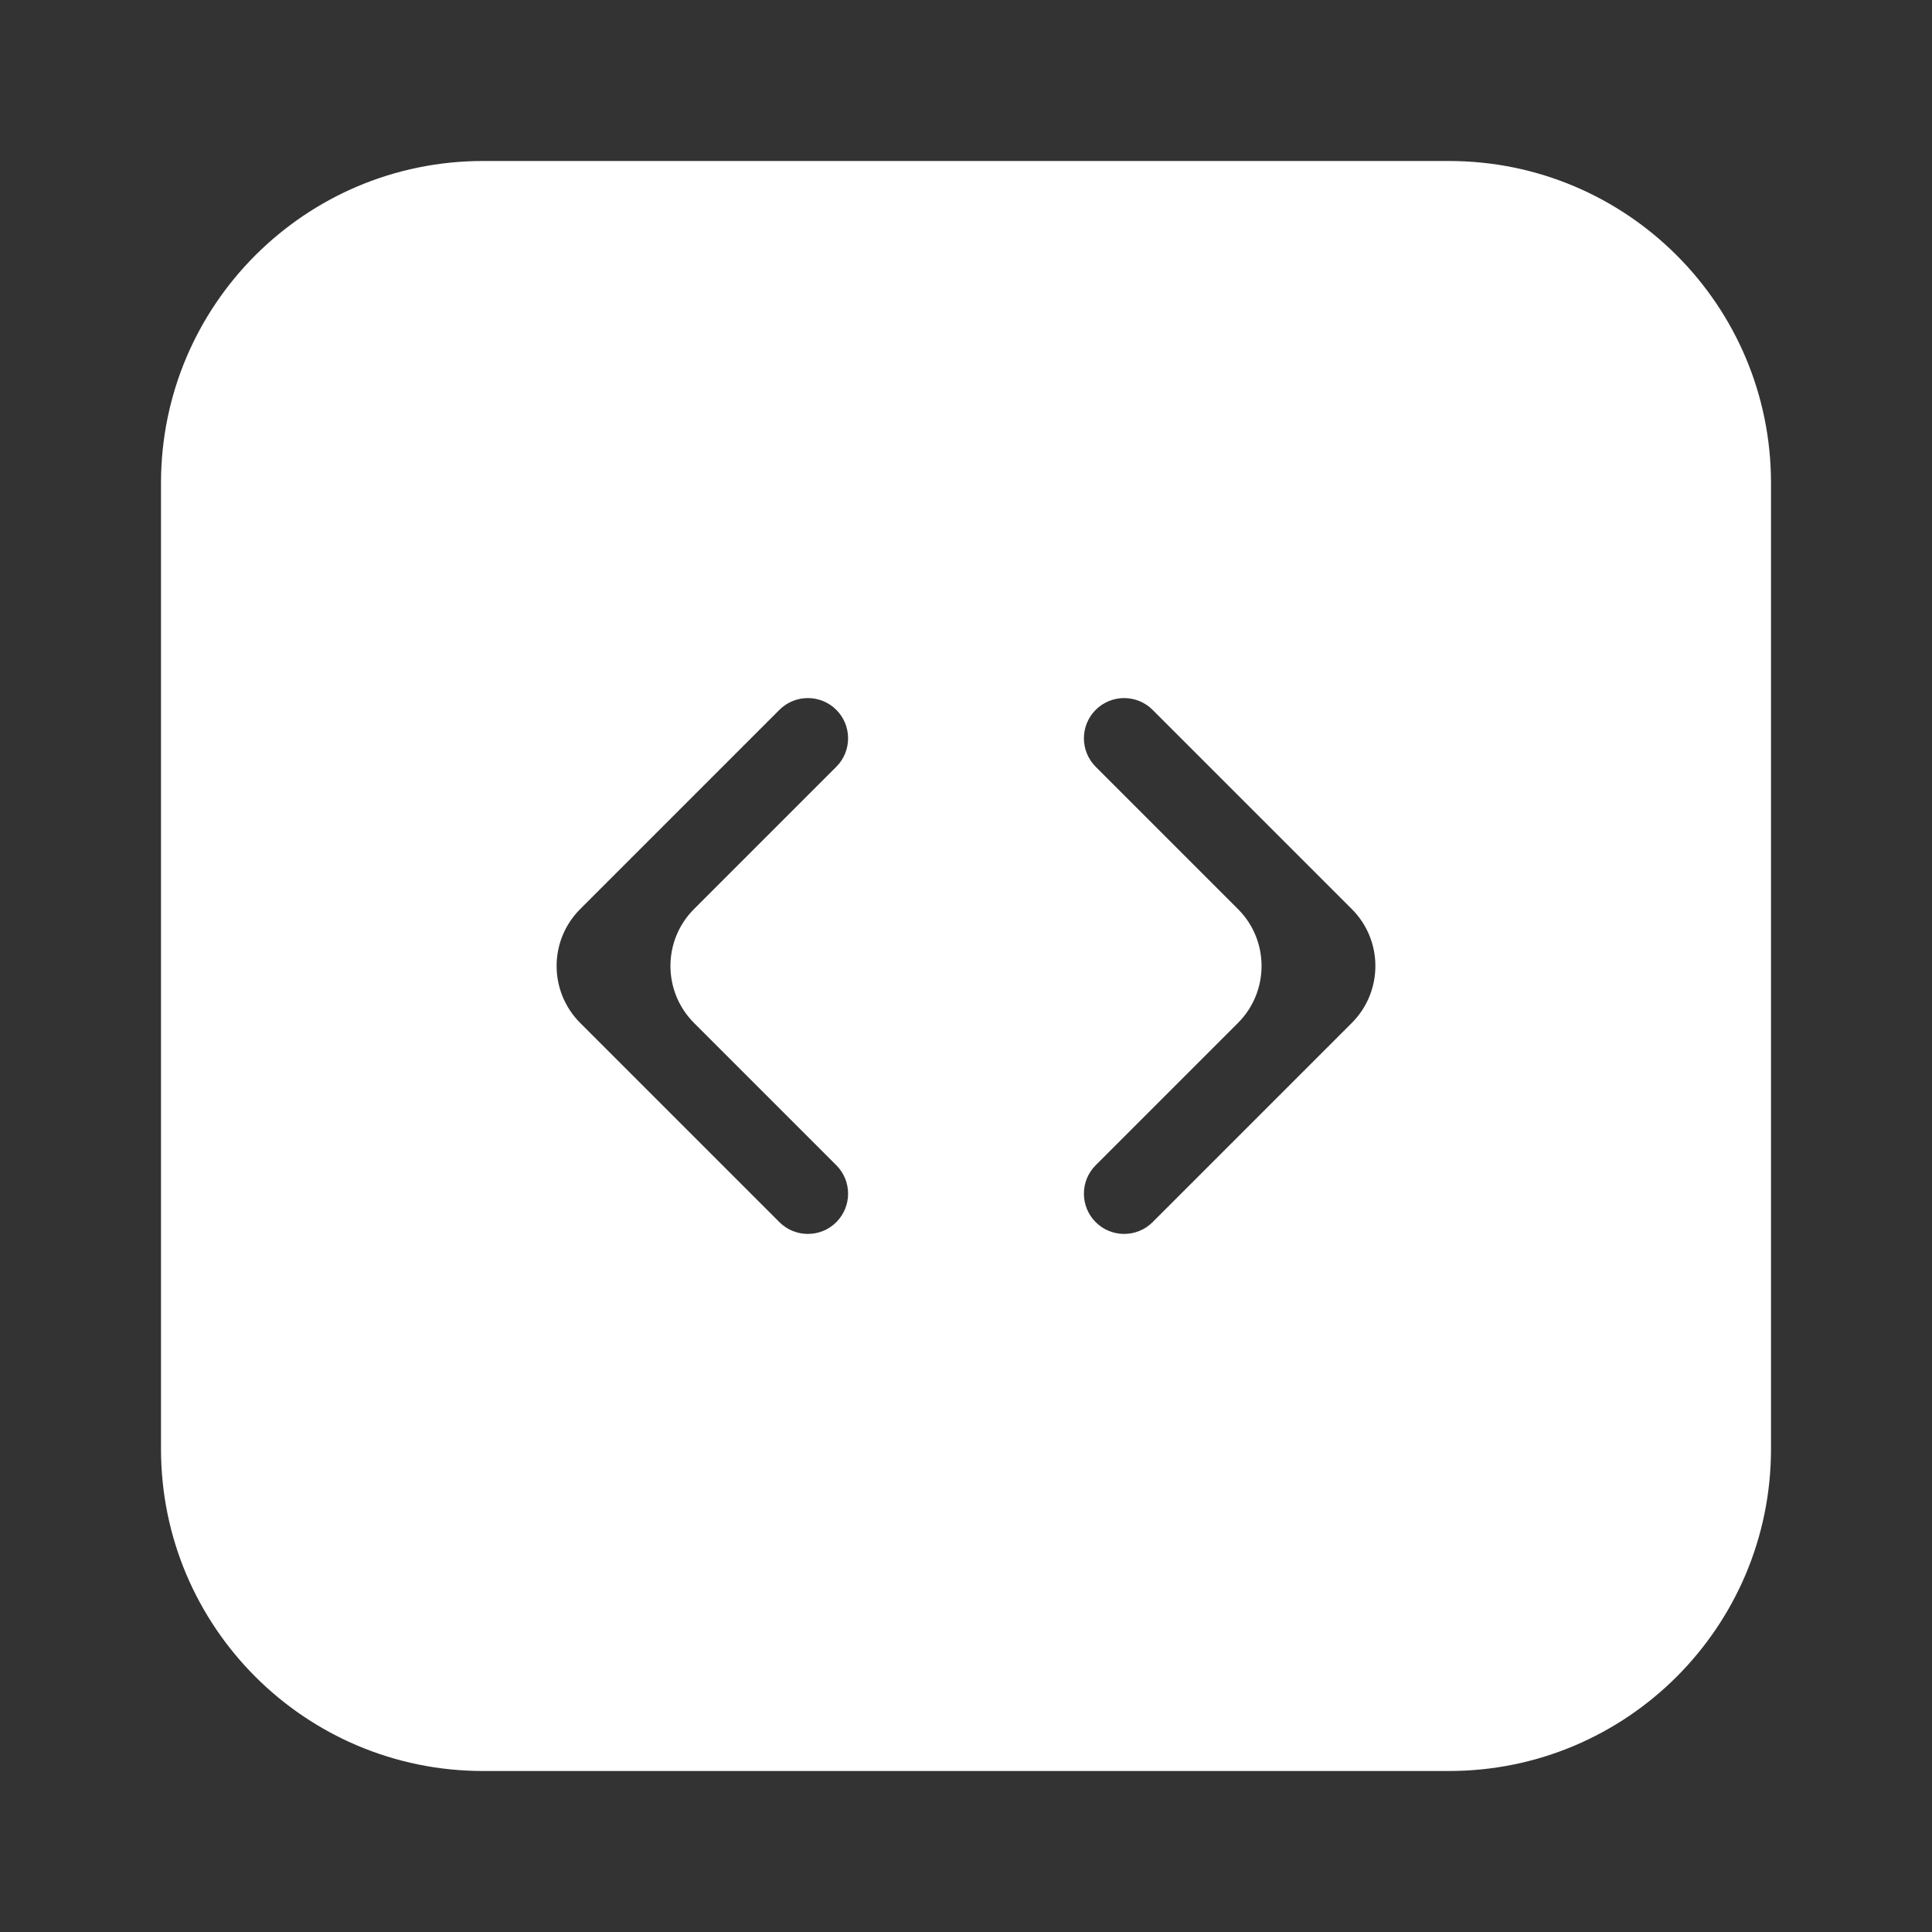 <svg width="24" height="24" viewBox="0 0 24 24" fill="none" xmlns="http://www.w3.org/2000/svg">
    <rect x="0" y="0" width="24" height="24" fill="#333333" stroke="none"/>
    <path
        fill-rule="evenodd"
        clip-rule="evenodd"
        d="M6 2C3.791 2 2 3.791 2 6V18C2 20.209 3.791 22 6 22H18C20.209 22 22 20.209 22 18V6C22 3.791 20.209 2 18 2H6ZM16.793 12.707C17.183 12.316 17.183 11.683 16.793 11.293L14.318 8.818C14.123 8.623 13.806 8.623 13.611 8.818C13.416 9.013 13.416 9.33 13.611 9.525L15.379 11.293C15.769 11.683 15.769 12.316 15.379 12.707L13.611 14.475C13.416 14.67 13.416 14.987 13.611 15.182C13.806 15.377 14.123 15.377 14.318 15.182L16.793 12.707ZM8.621 12.707C8.231 12.316 8.231 11.683 8.621 11.293L10.389 9.525C10.584 9.33 10.584 9.013 10.389 8.818C10.194 8.623 9.877 8.623 9.682 8.818L7.207 11.293C6.817 11.683 6.817 12.316 7.207 12.707L9.682 15.182C9.877 15.377 10.194 15.377 10.389 15.182C10.584 14.987 10.584 14.67 10.389 14.475L8.621 12.707Z"
        fill="#FFFFFF"
    />
</svg>
